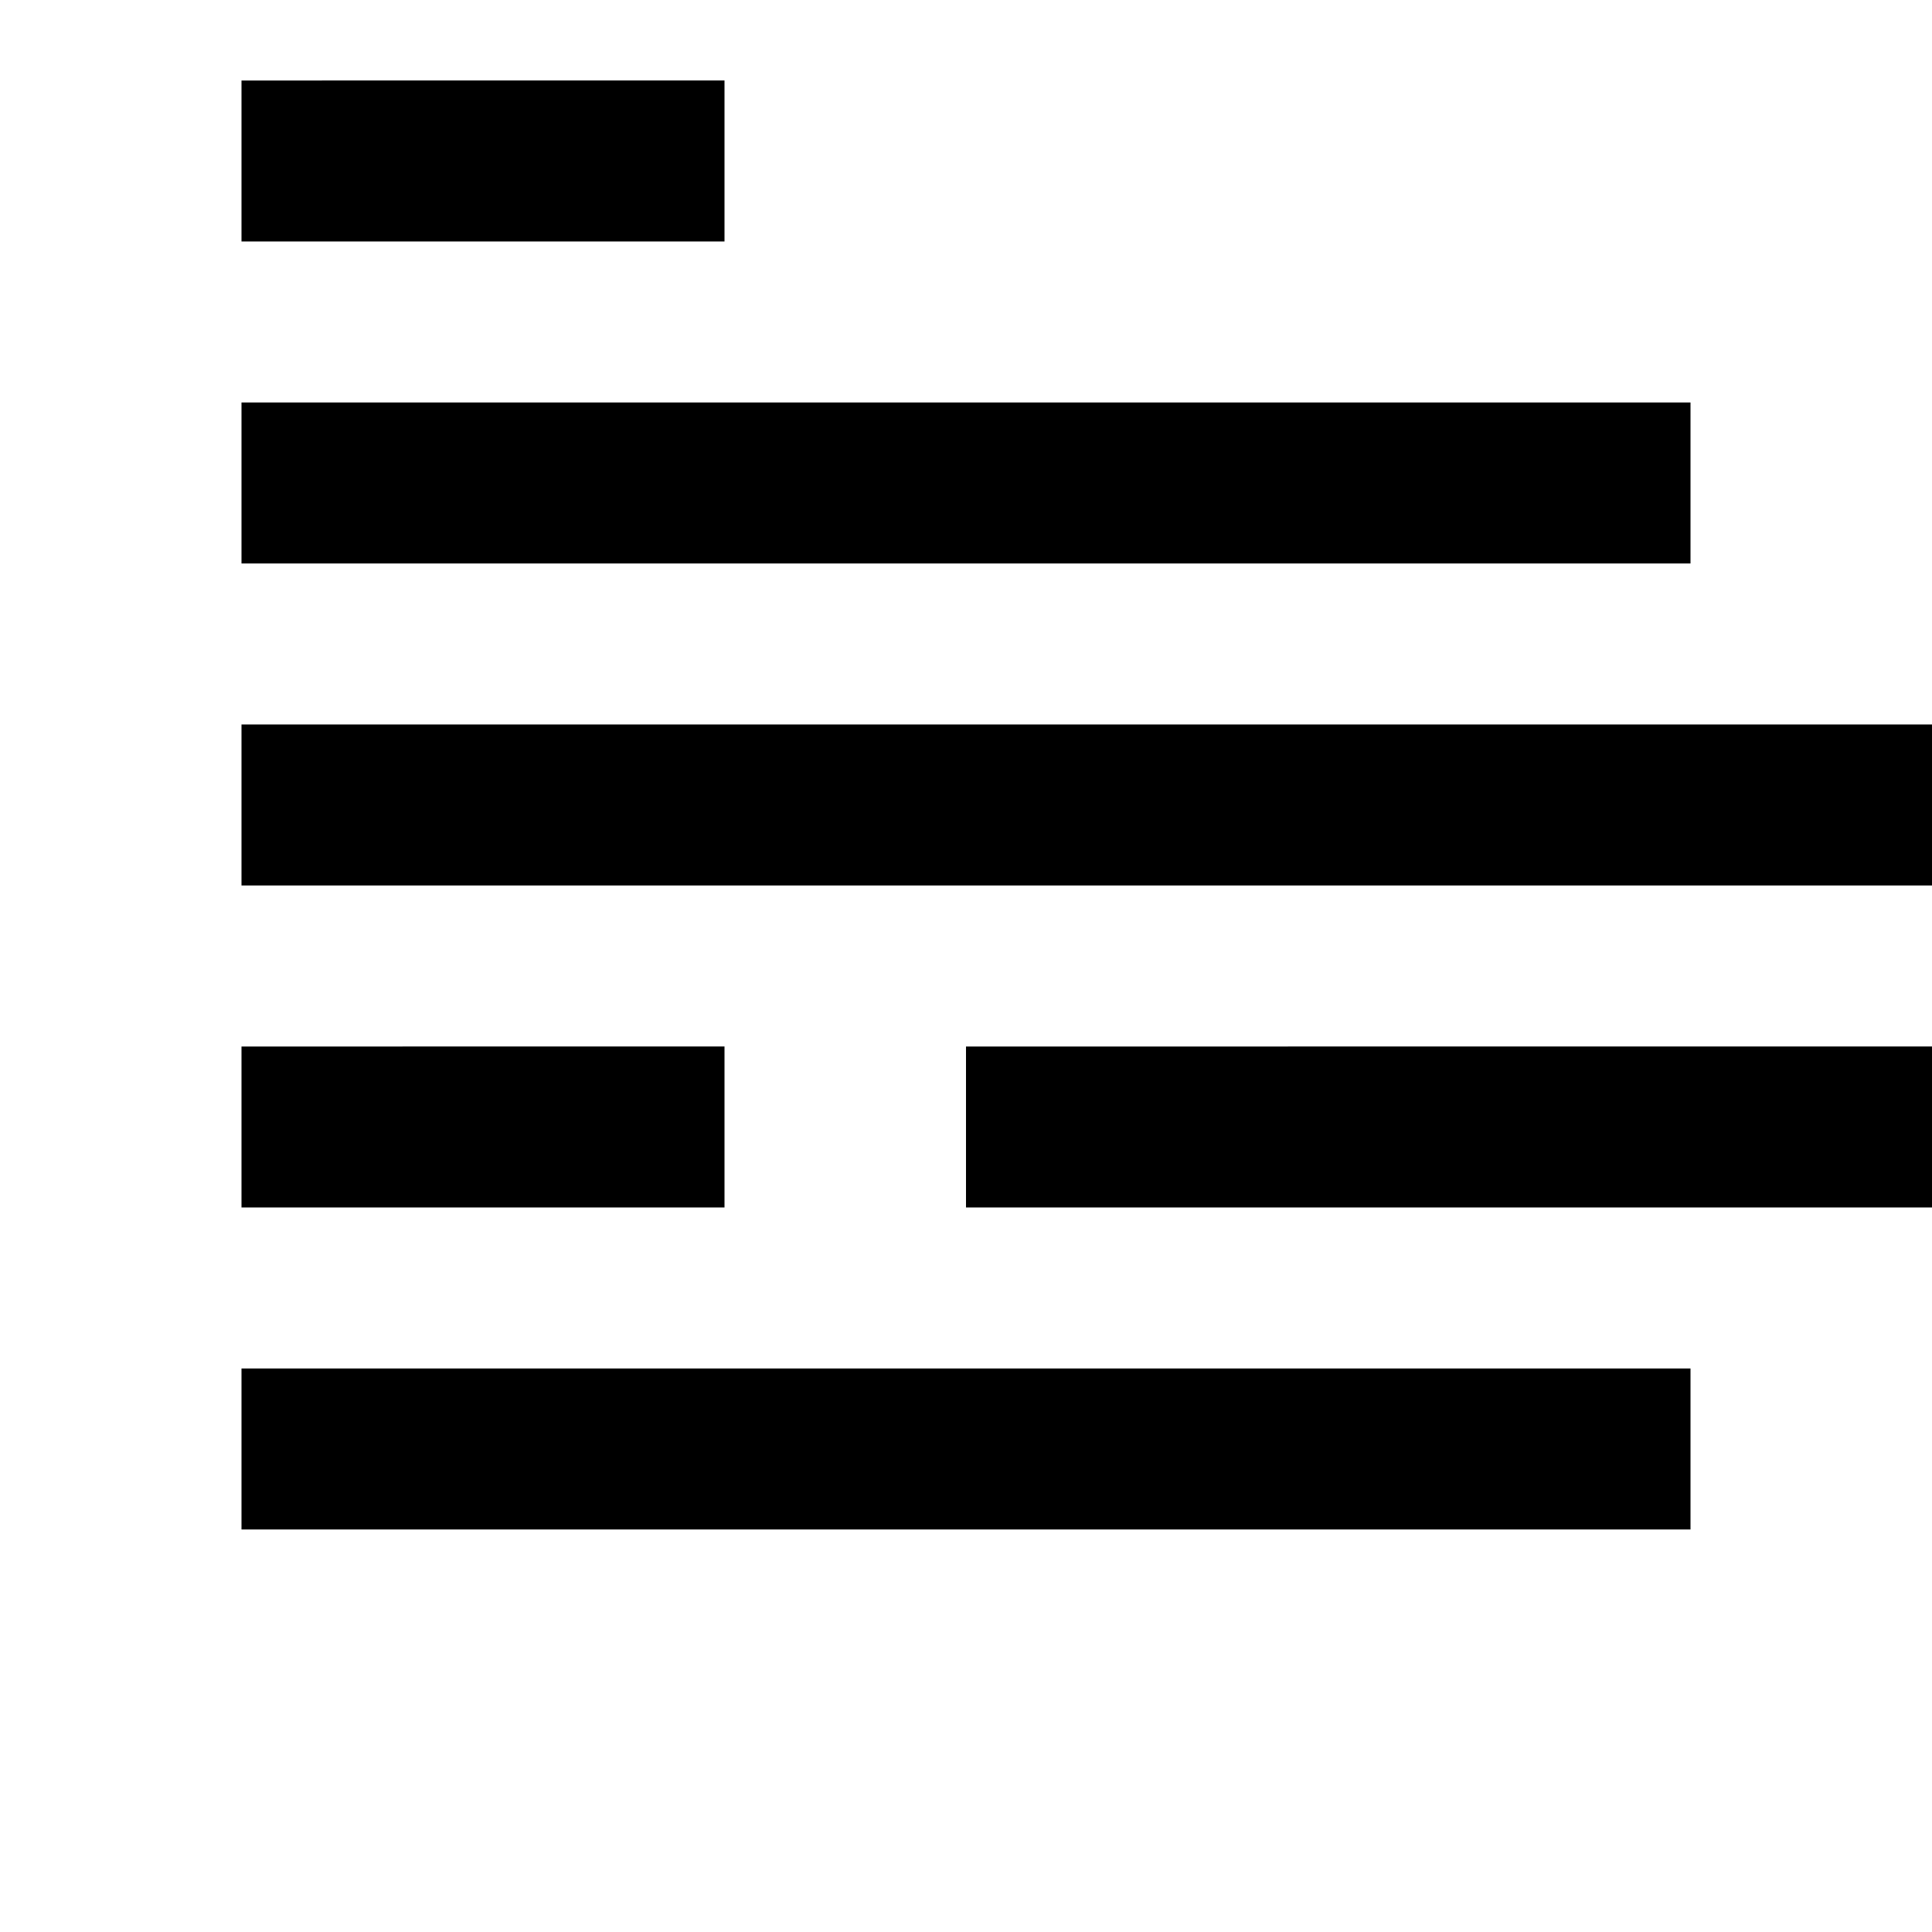 <svg xmlns="http://www.w3.org/2000/svg" class="icon icon-digital-circuit" viewBox="0 0 24 24">
    <path d="M3 17v2h18v-2H3zm0-4v2h6v-2H3zm9 0v2h12v-2H12zm-9-4v2h21v-2H3zm0-4v2h18v-2H3zm0-4v2h6v-2H3z" />
</svg>